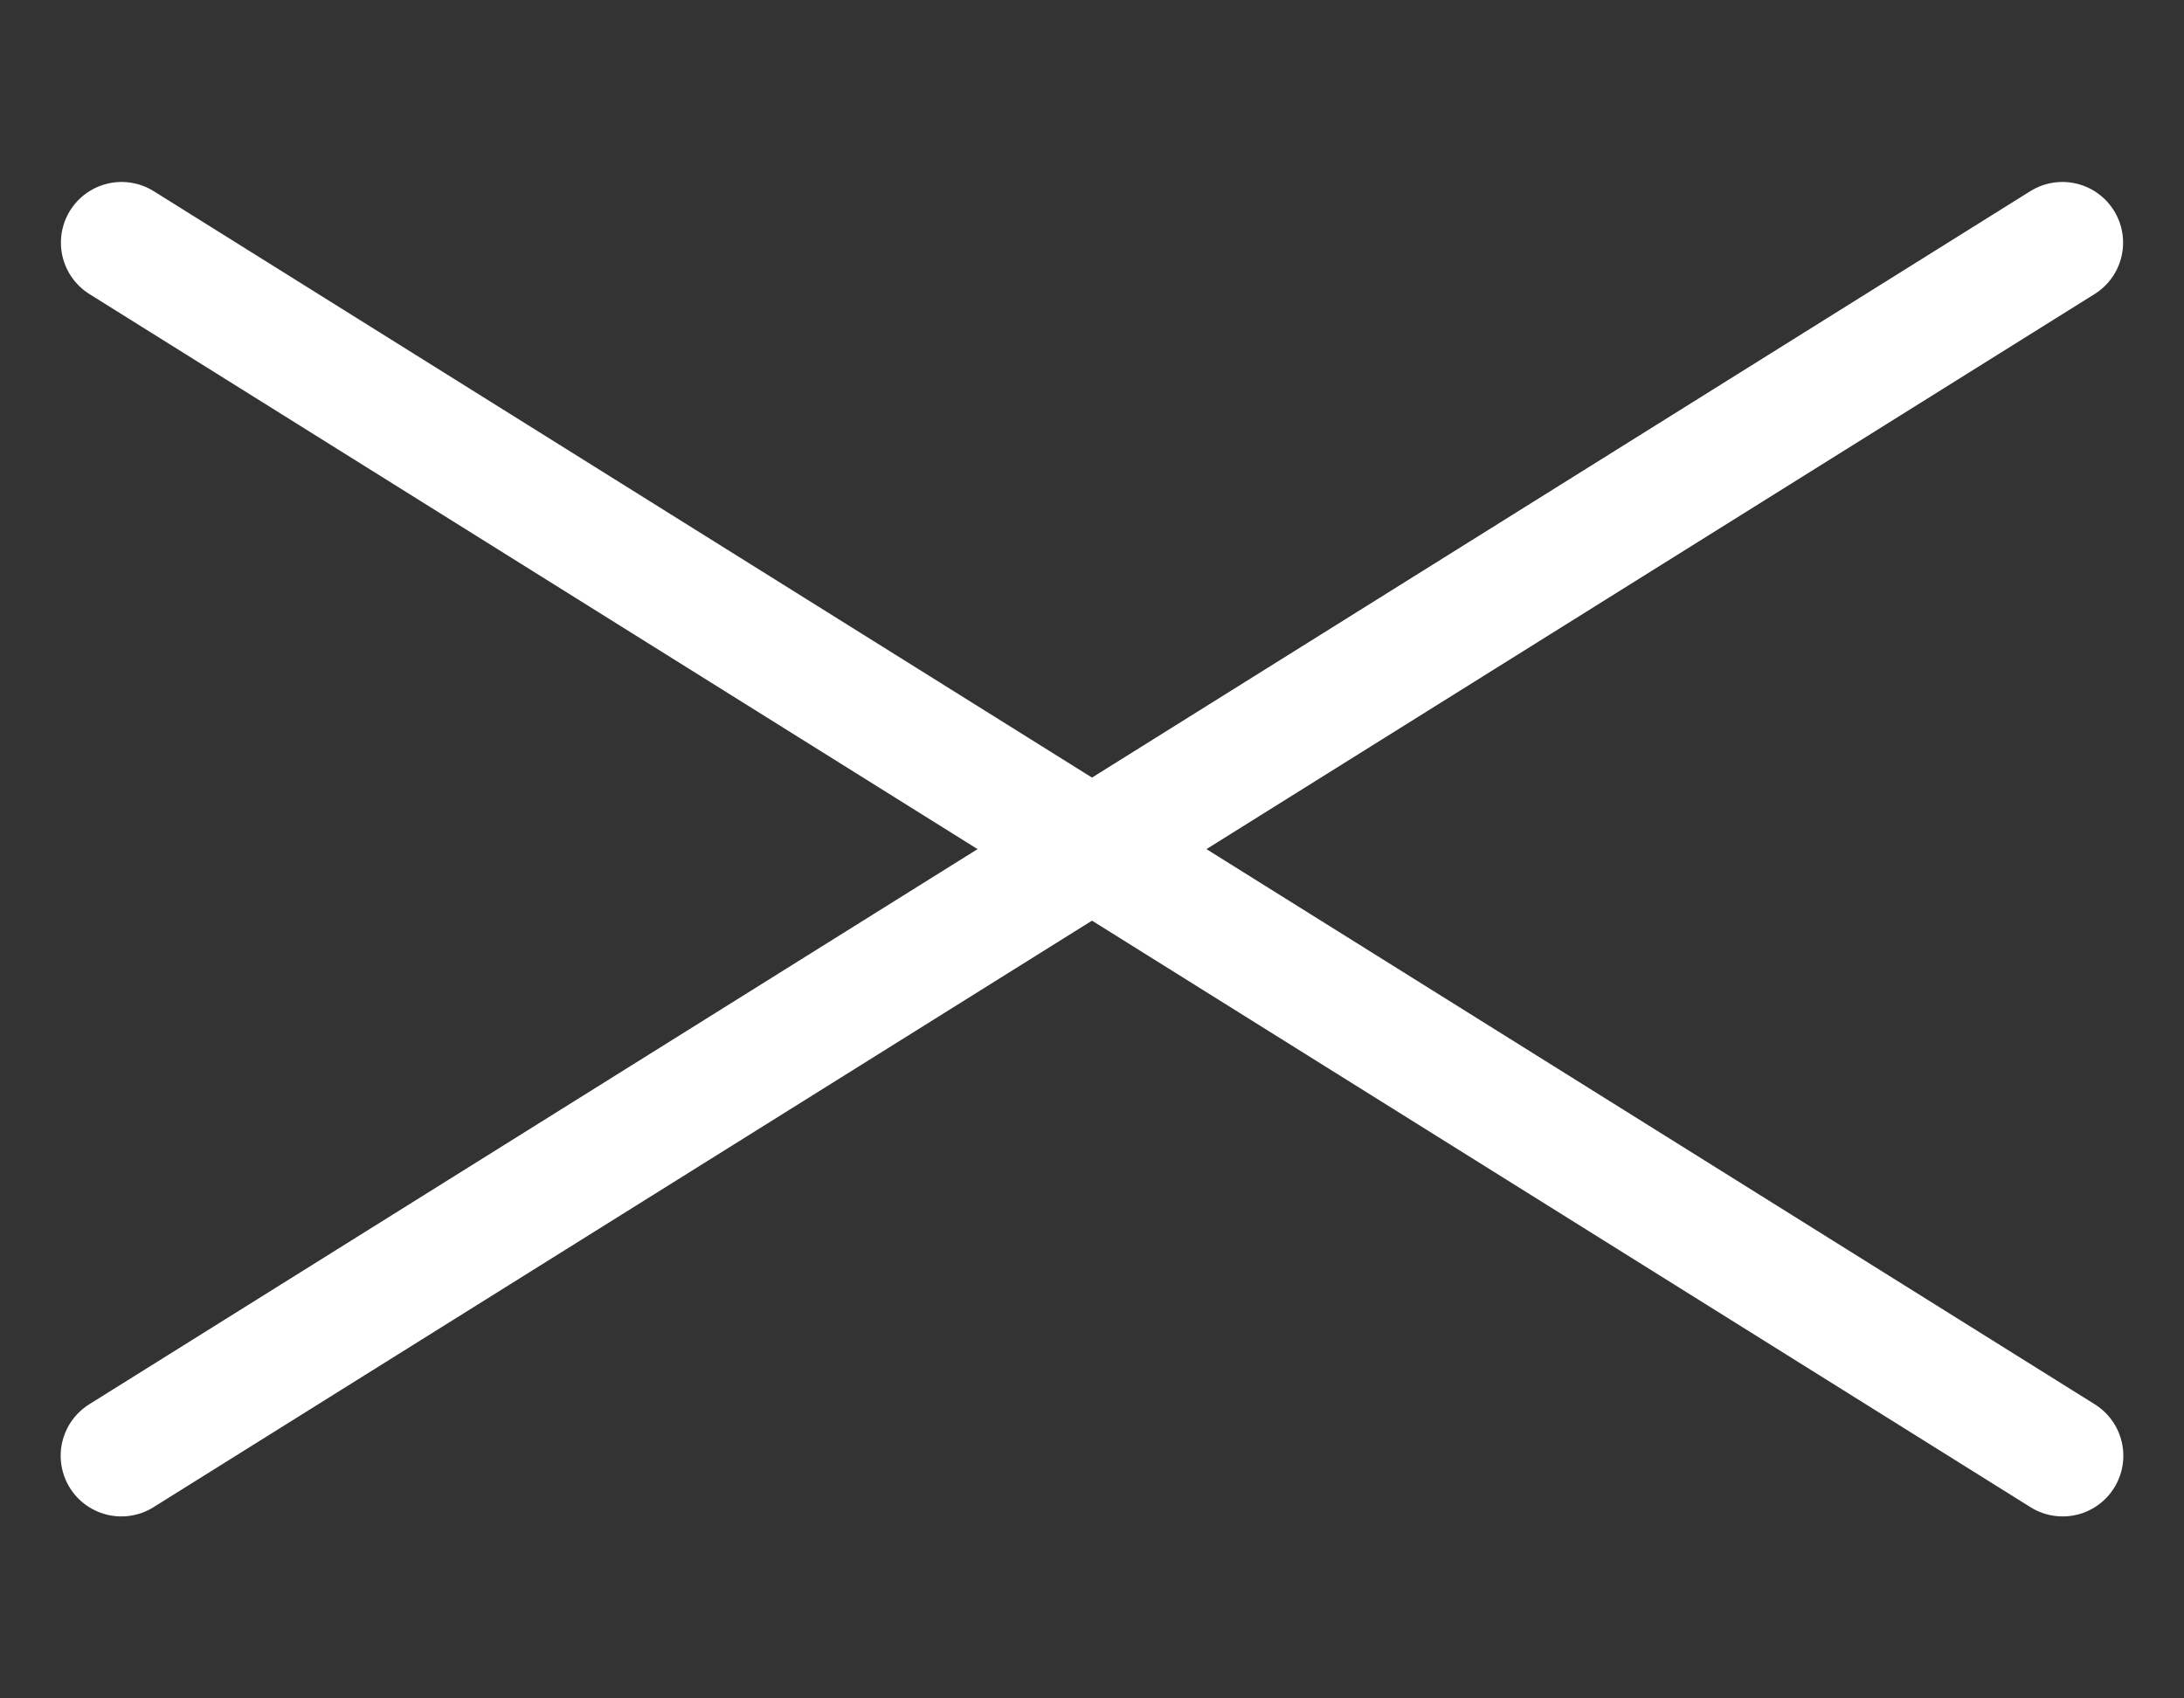 <svg width="18" height="14" viewBox="0 0 18 14" fill="none" xmlns="http://www.w3.org/2000/svg">
<rect x="0" y="0" width="18" height="14" fill="#333333" stroke="none"/>
<path d="M1.002 2L17 12" stroke="white" stroke-linecap="round"/>
<path d="M1 12L16.998 2" stroke="white" stroke-linecap="round"/>
</svg>
